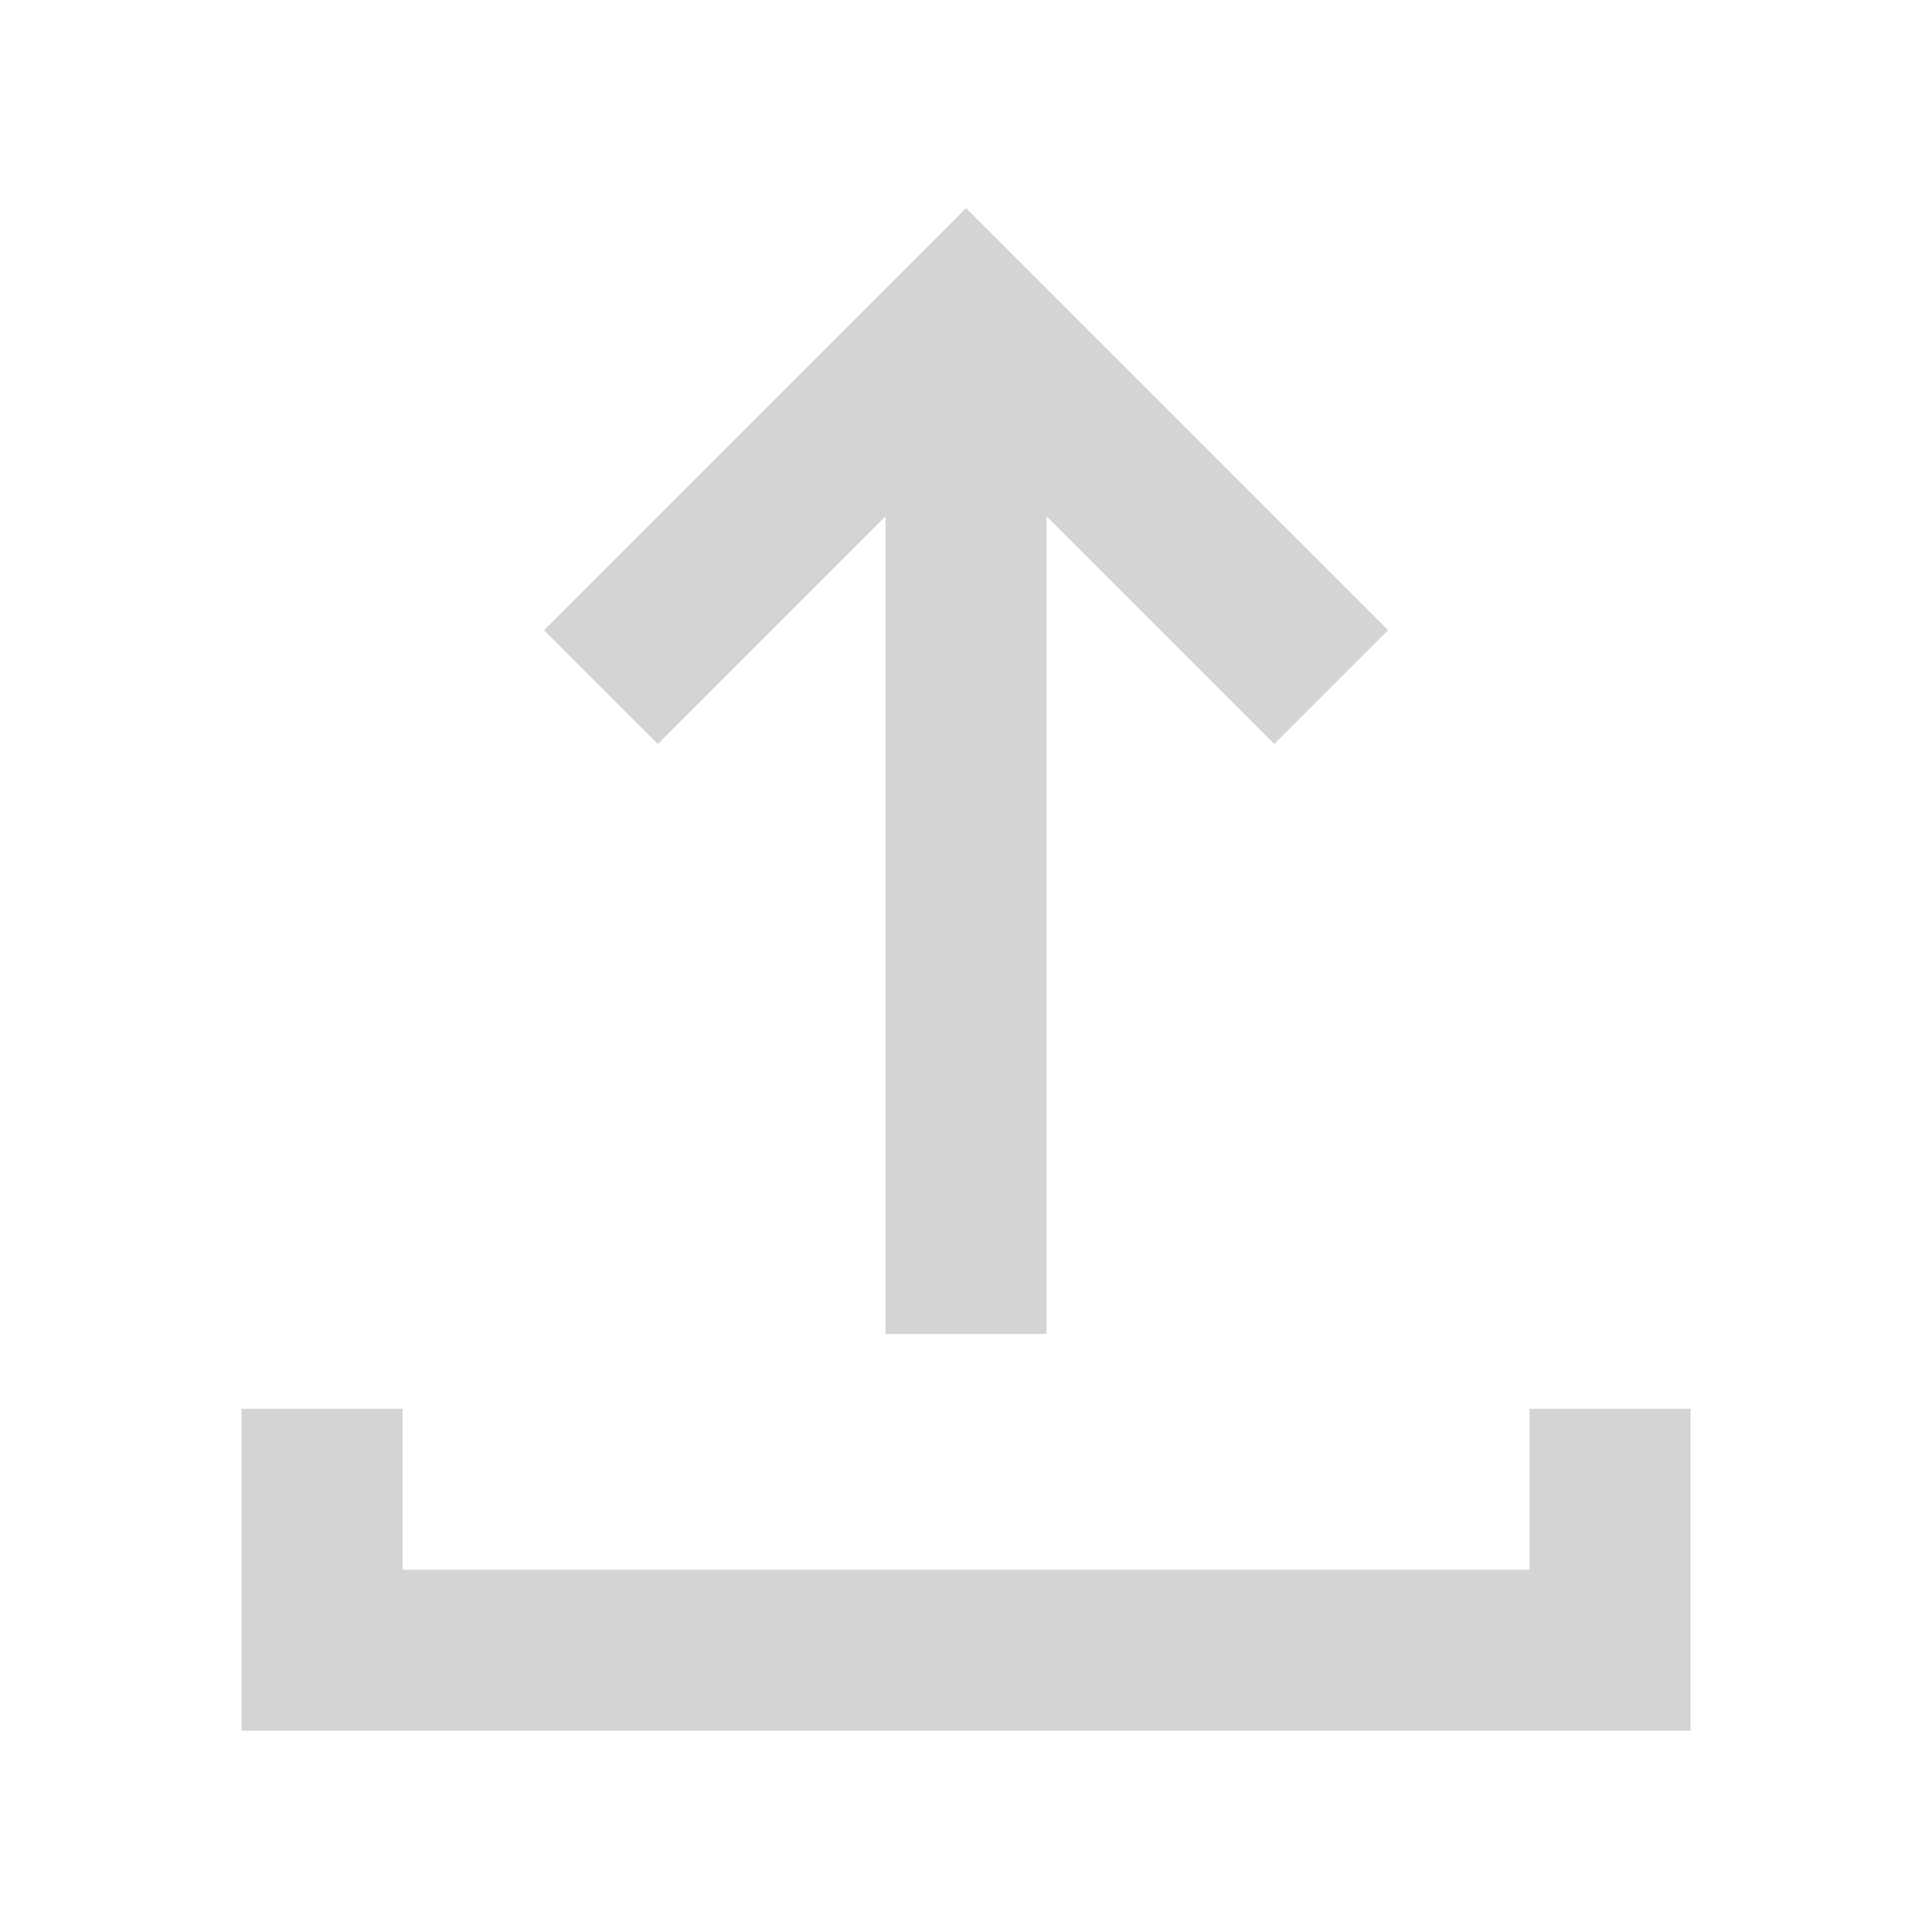 <svg viewBox="0 0 48 48" width="16" height="16" fill="none" xmlns="http://www.w3.org/2000/svg" stroke="#d4d4d4" class="arco-icon arco-icon-upload" stroke-width="4" stroke-linecap="butt" stroke-linejoin="miter"><path d="M14.93 17.071 24.001 8l9.071 9.071m-9.07 16.071v-25M40 35v6H8v-6"></path></svg>
